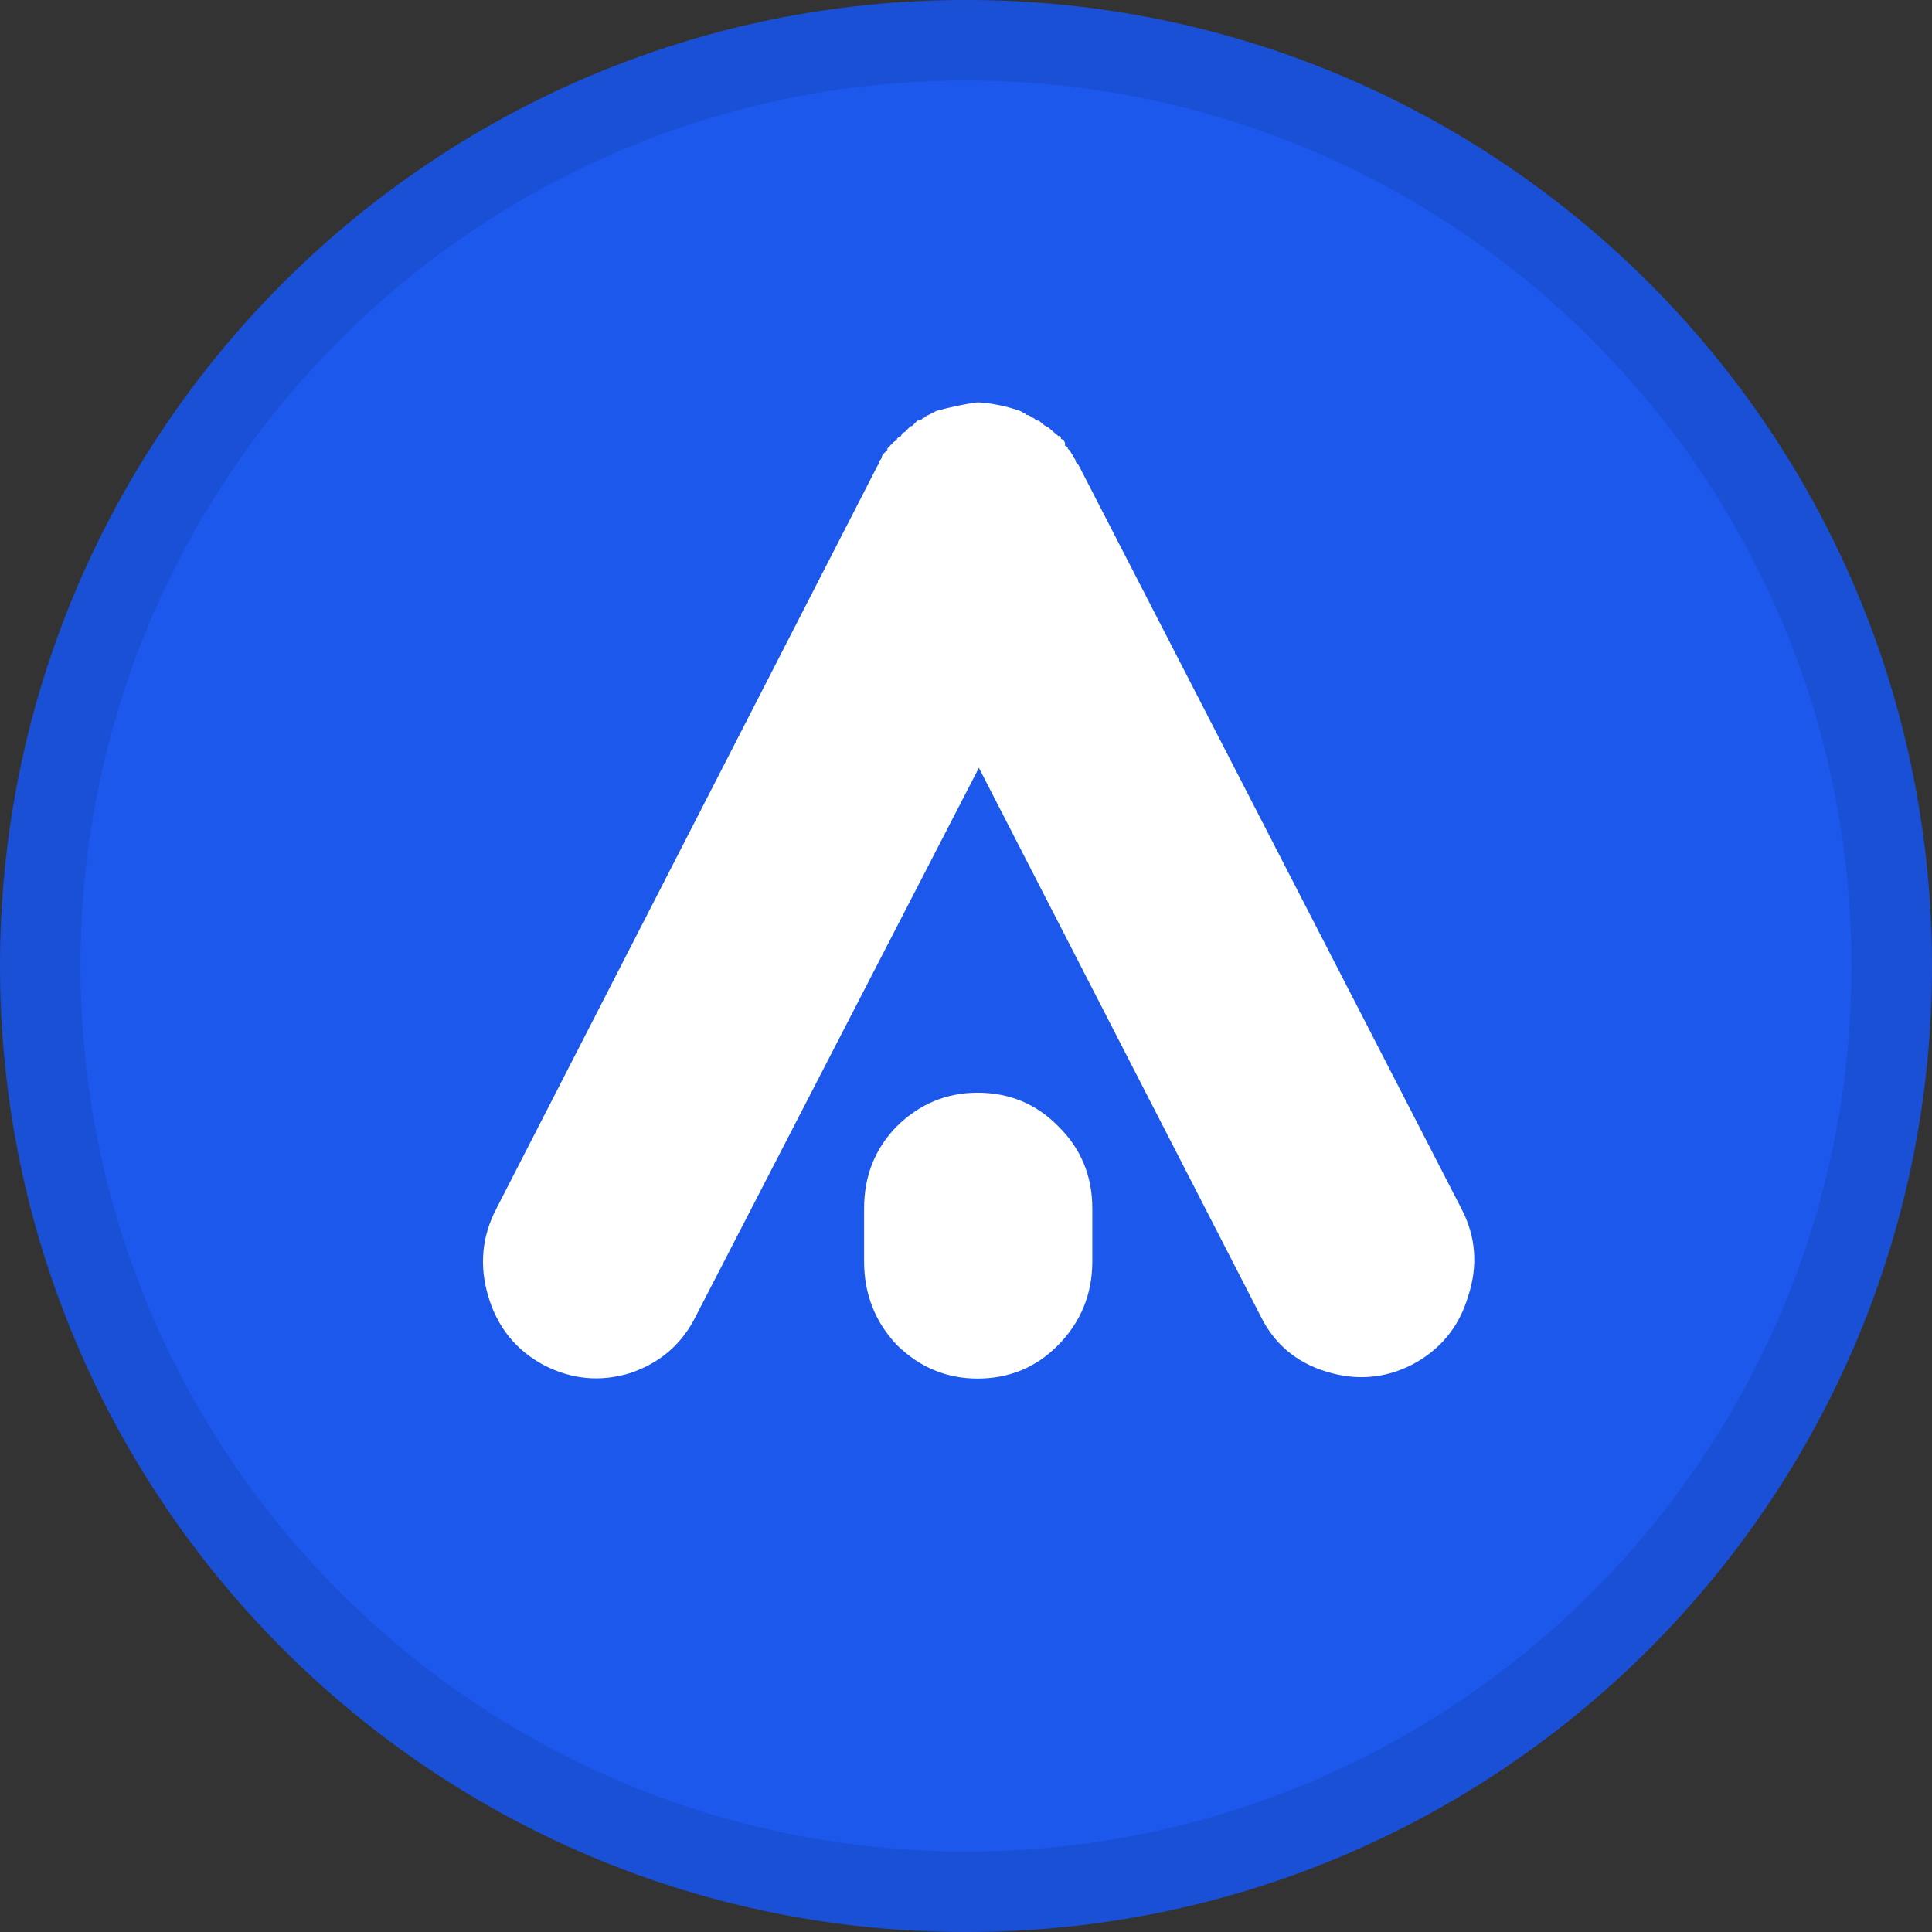 <svg xmlns="http://www.w3.org/2000/svg" width="24" height="24" fill="none" viewBox="0 0 24 24"><rect x="0" y="0" width="24" height="24" fill="#333333" stroke="none"/><path fill="#1D58EC" d="M12 24C18.627 24 24 18.627 24 12C24 5.373 18.627 0 12 0C5.373 0 0 5.373 0 12C0 18.627 5.373 24 12 24Z"/><path stroke="#000" stroke-opacity=".097" d="M23.5 12C23.5 18.351 18.351 23.5 12 23.5C5.649 23.5 0.5 18.351 0.5 12C0.5 5.649 5.649 0.5 12 0.5C18.351 0.5 23.5 5.649 23.5 12Z"/><path fill="#fff" d="M6.167 15.012L10.904 5.779L10.921 5.762V5.745C10.921 5.733 10.927 5.722 10.938 5.71C10.949 5.699 10.955 5.687 10.955 5.676C10.955 5.664 10.96 5.652 10.972 5.641C10.994 5.618 11.011 5.6 11.023 5.589V5.572L11.091 5.502L11.108 5.485L11.142 5.468V5.45L11.159 5.433L11.193 5.416L11.209 5.381L11.243 5.364L11.311 5.294H11.328C11.34 5.283 11.351 5.271 11.362 5.26C11.385 5.237 11.396 5.225 11.396 5.225C11.43 5.225 11.453 5.214 11.464 5.191H11.481L11.498 5.173L11.6 5.121L11.634 5.104C11.804 5.058 11.968 5.023 12.126 5H12.177C12.336 5.012 12.5 5.046 12.669 5.104L12.737 5.139L12.754 5.156H12.771L12.805 5.173L12.822 5.191H12.839C12.862 5.214 12.879 5.225 12.89 5.225H12.907C12.941 5.26 12.97 5.283 12.992 5.294L13.026 5.312L13.145 5.416H13.162L13.179 5.433V5.45L13.213 5.468L13.23 5.502V5.52V5.537L13.264 5.554V5.572L13.281 5.589C13.292 5.6 13.303 5.618 13.315 5.641C13.326 5.652 13.332 5.664 13.332 5.676C13.354 5.699 13.366 5.722 13.366 5.745H13.383V5.762L13.399 5.779L18.153 15.012C18.334 15.358 18.363 15.722 18.238 16.103C18.125 16.484 17.893 16.767 17.542 16.952C17.203 17.125 16.846 17.154 16.473 17.038C16.099 16.923 15.827 16.692 15.658 16.346L12.16 9.538L8.646 16.346C8.476 16.692 8.204 16.929 7.831 17.056C7.457 17.171 7.095 17.137 6.744 16.952C6.405 16.767 6.178 16.484 6.065 16.103C5.952 15.722 5.986 15.358 6.167 15.012ZM13.569 15.012V15.67C13.569 16.074 13.428 16.421 13.145 16.709C12.873 16.986 12.539 17.125 12.143 17.125C11.758 17.125 11.425 16.986 11.142 16.709C10.87 16.421 10.734 16.074 10.734 15.67V15.012C10.734 14.608 10.87 14.267 11.142 13.99C11.425 13.713 11.758 13.574 12.143 13.574C12.539 13.574 12.873 13.713 13.145 13.99C13.428 14.267 13.569 14.608 13.569 15.012Z"/></svg>